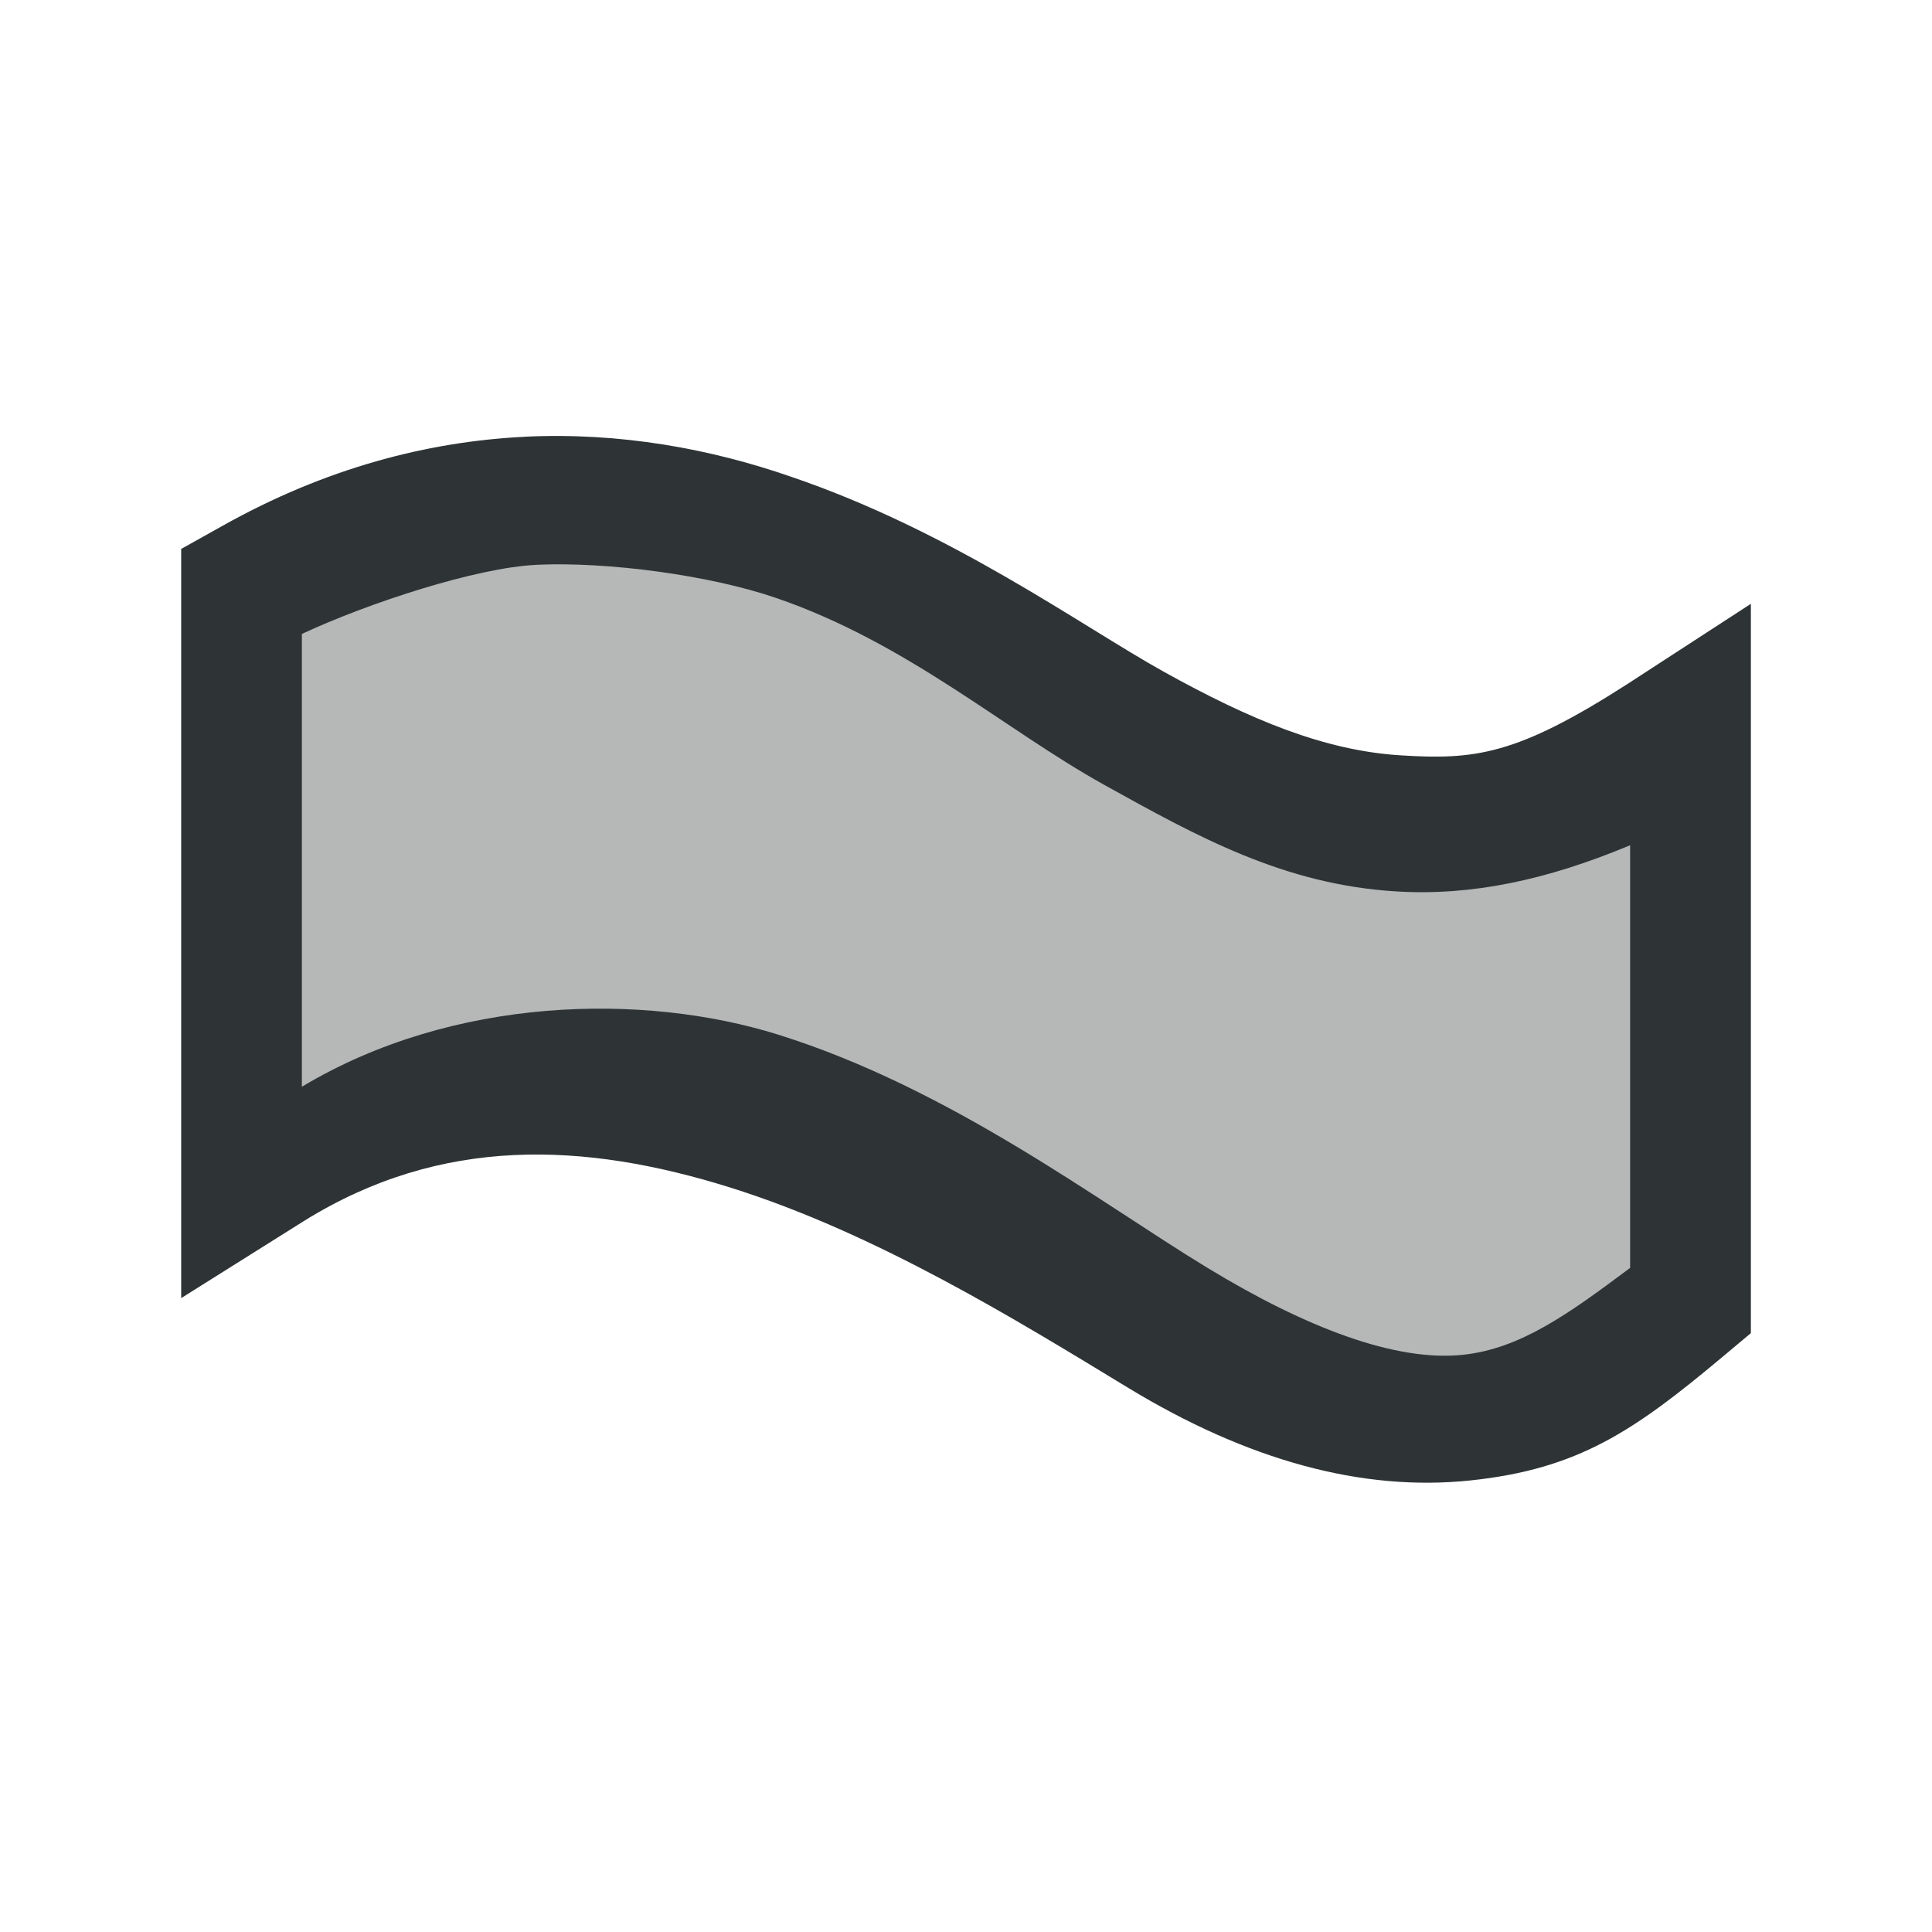 <svg height="32" viewBox="0 0 32 32" width="32" xmlns="http://www.w3.org/2000/svg"><g fill="#2e3436" stroke-width="1.333"><path d="m4.333 9.88v9.229c5.333-3.313 11.417.552 15.042 2.755 3.625 2.205 5.625 1.842 8.292-.398v-9.006c-4 2.565-6 1.502-9.042-.164-3.01-1.673-8.104-5.889-14.292-2.416z" opacity=".35"/><path d="m8.68 7.234c1.593-.078 3.089.2 4.422.662 2.665.906 4.804 2.468 6.172 3.229 1.438.799 2.66 1.305 3.913 1.385 1.245.08 1.933-.003 3.761-1.176l2.052-1.333v12.08l-.479.401c-1.456 1.217-2.375 1.851-4.169 2.039-1.794.188-3.687-.332-5.669-1.536-1.825-1.109-4.167-2.557-6.586-3.315-2.419-.758-4.784-.862-7.06.552l-2.036 1.279v-12.409l.68-.38c1.715-.963 3.407-1.398 5-1.477zm.199 2.122c-.985.046-2.776.629-3.879 1.144v7.5c2.5-1.5 5.656-1.563 7.893-.862 2.862.897 5.307 2.768 7.107 3.862 1.643.998 3.116 1.556 4.228 1.44.956-.1 1.76-.683 2.772-1.44v-7c-1.385.578-2.622.84-3.87.765-1.857-.112-3.277-.896-4.849-1.77-1.641-.912-3.251-2.346-5.432-3.093-1.091-.373-2.775-.602-3.971-.547z"/></g></svg>